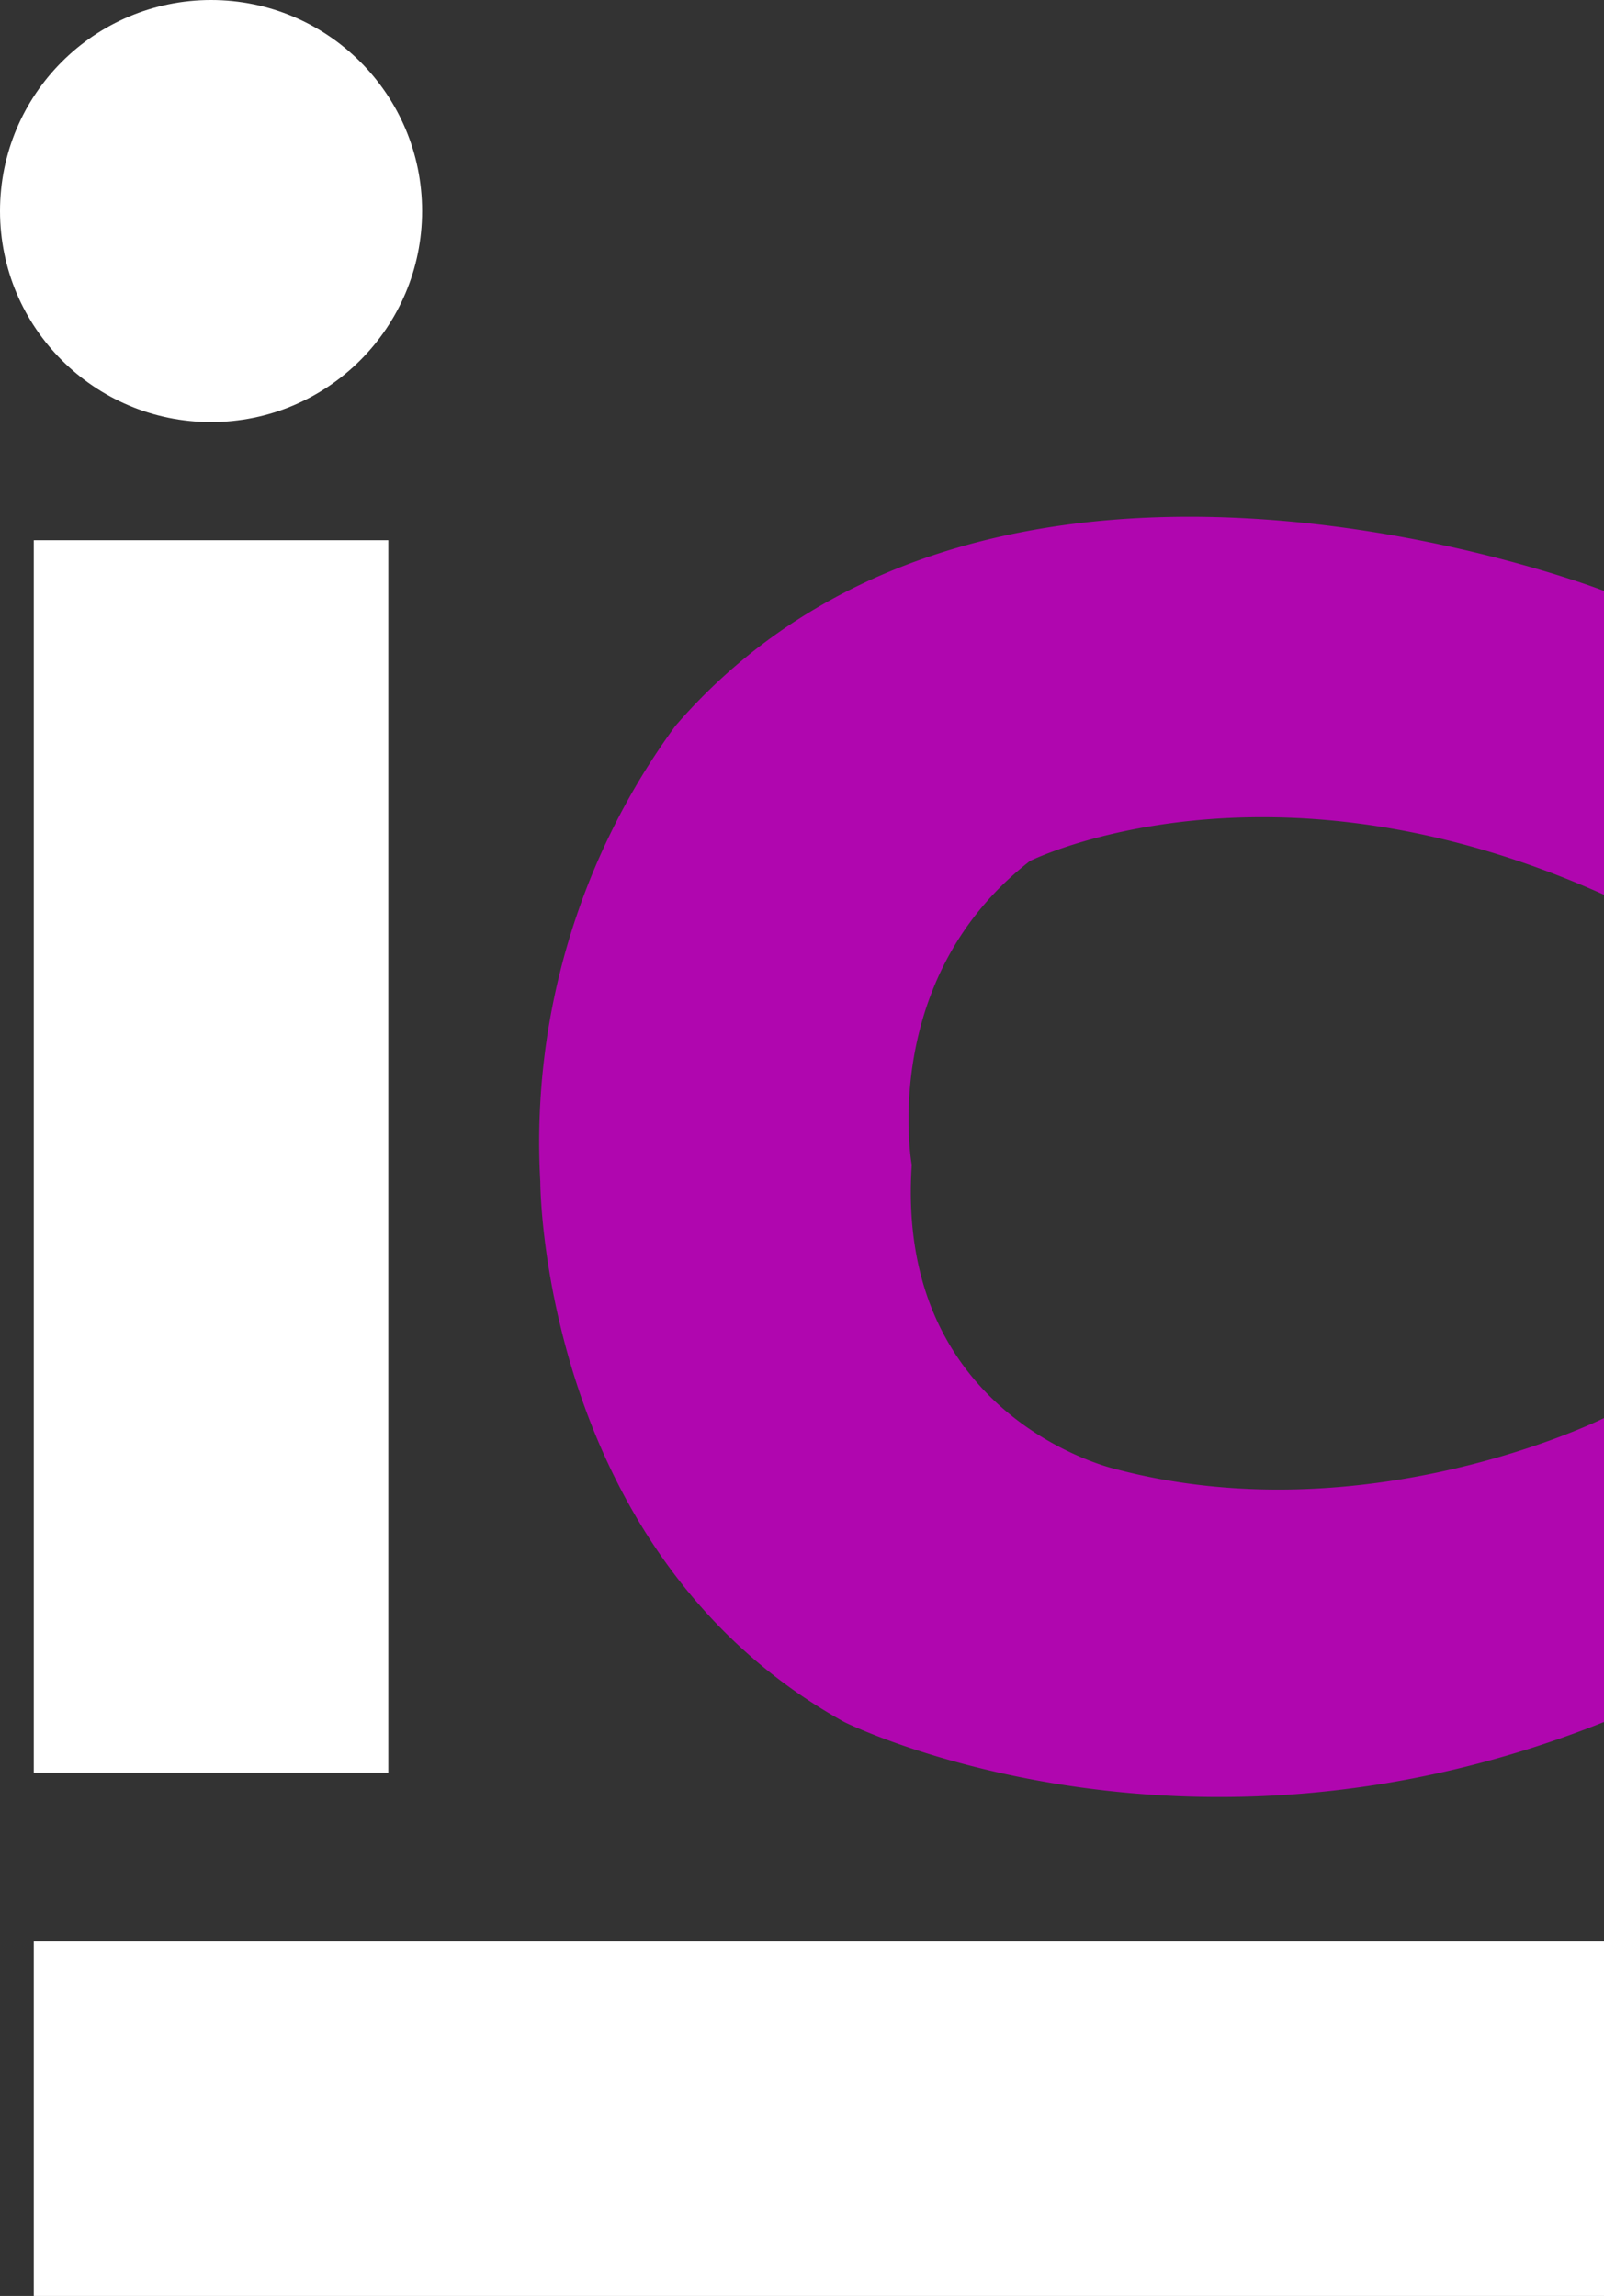 <svg id="Слой_2" data-name="Слой 2" xmlns="http://www.w3.org/2000/svg" viewBox="0 0 95 136"><rect x="0" y="0" width="95" height="136" fill="#333333" stroke="none"/><defs><style>.cls-1{fill:#fff;}.cls-2{fill:#b006af;}</style></defs><title>Logo short</title><rect class="cls-1" x="2" y="32" width="21" height="73"/><circle class="cls-1" cx="12.5" cy="12.5" r="12.5"/><path class="cls-2" d="M138,285V267s-36-14-55,8a41.72,41.72,0,0,0-8,27s0,22,18,32c0,0,20,10,45,0V316s-14,7-29,3h0s-13-3-12-18h0s-2-11,7-18h0s14-7,34,2" transform="translate(-43 -232)"/><rect class="cls-1" x="81" y="311" width="21" height="93" transform="translate(-309 217) rotate(-90)"/></svg>